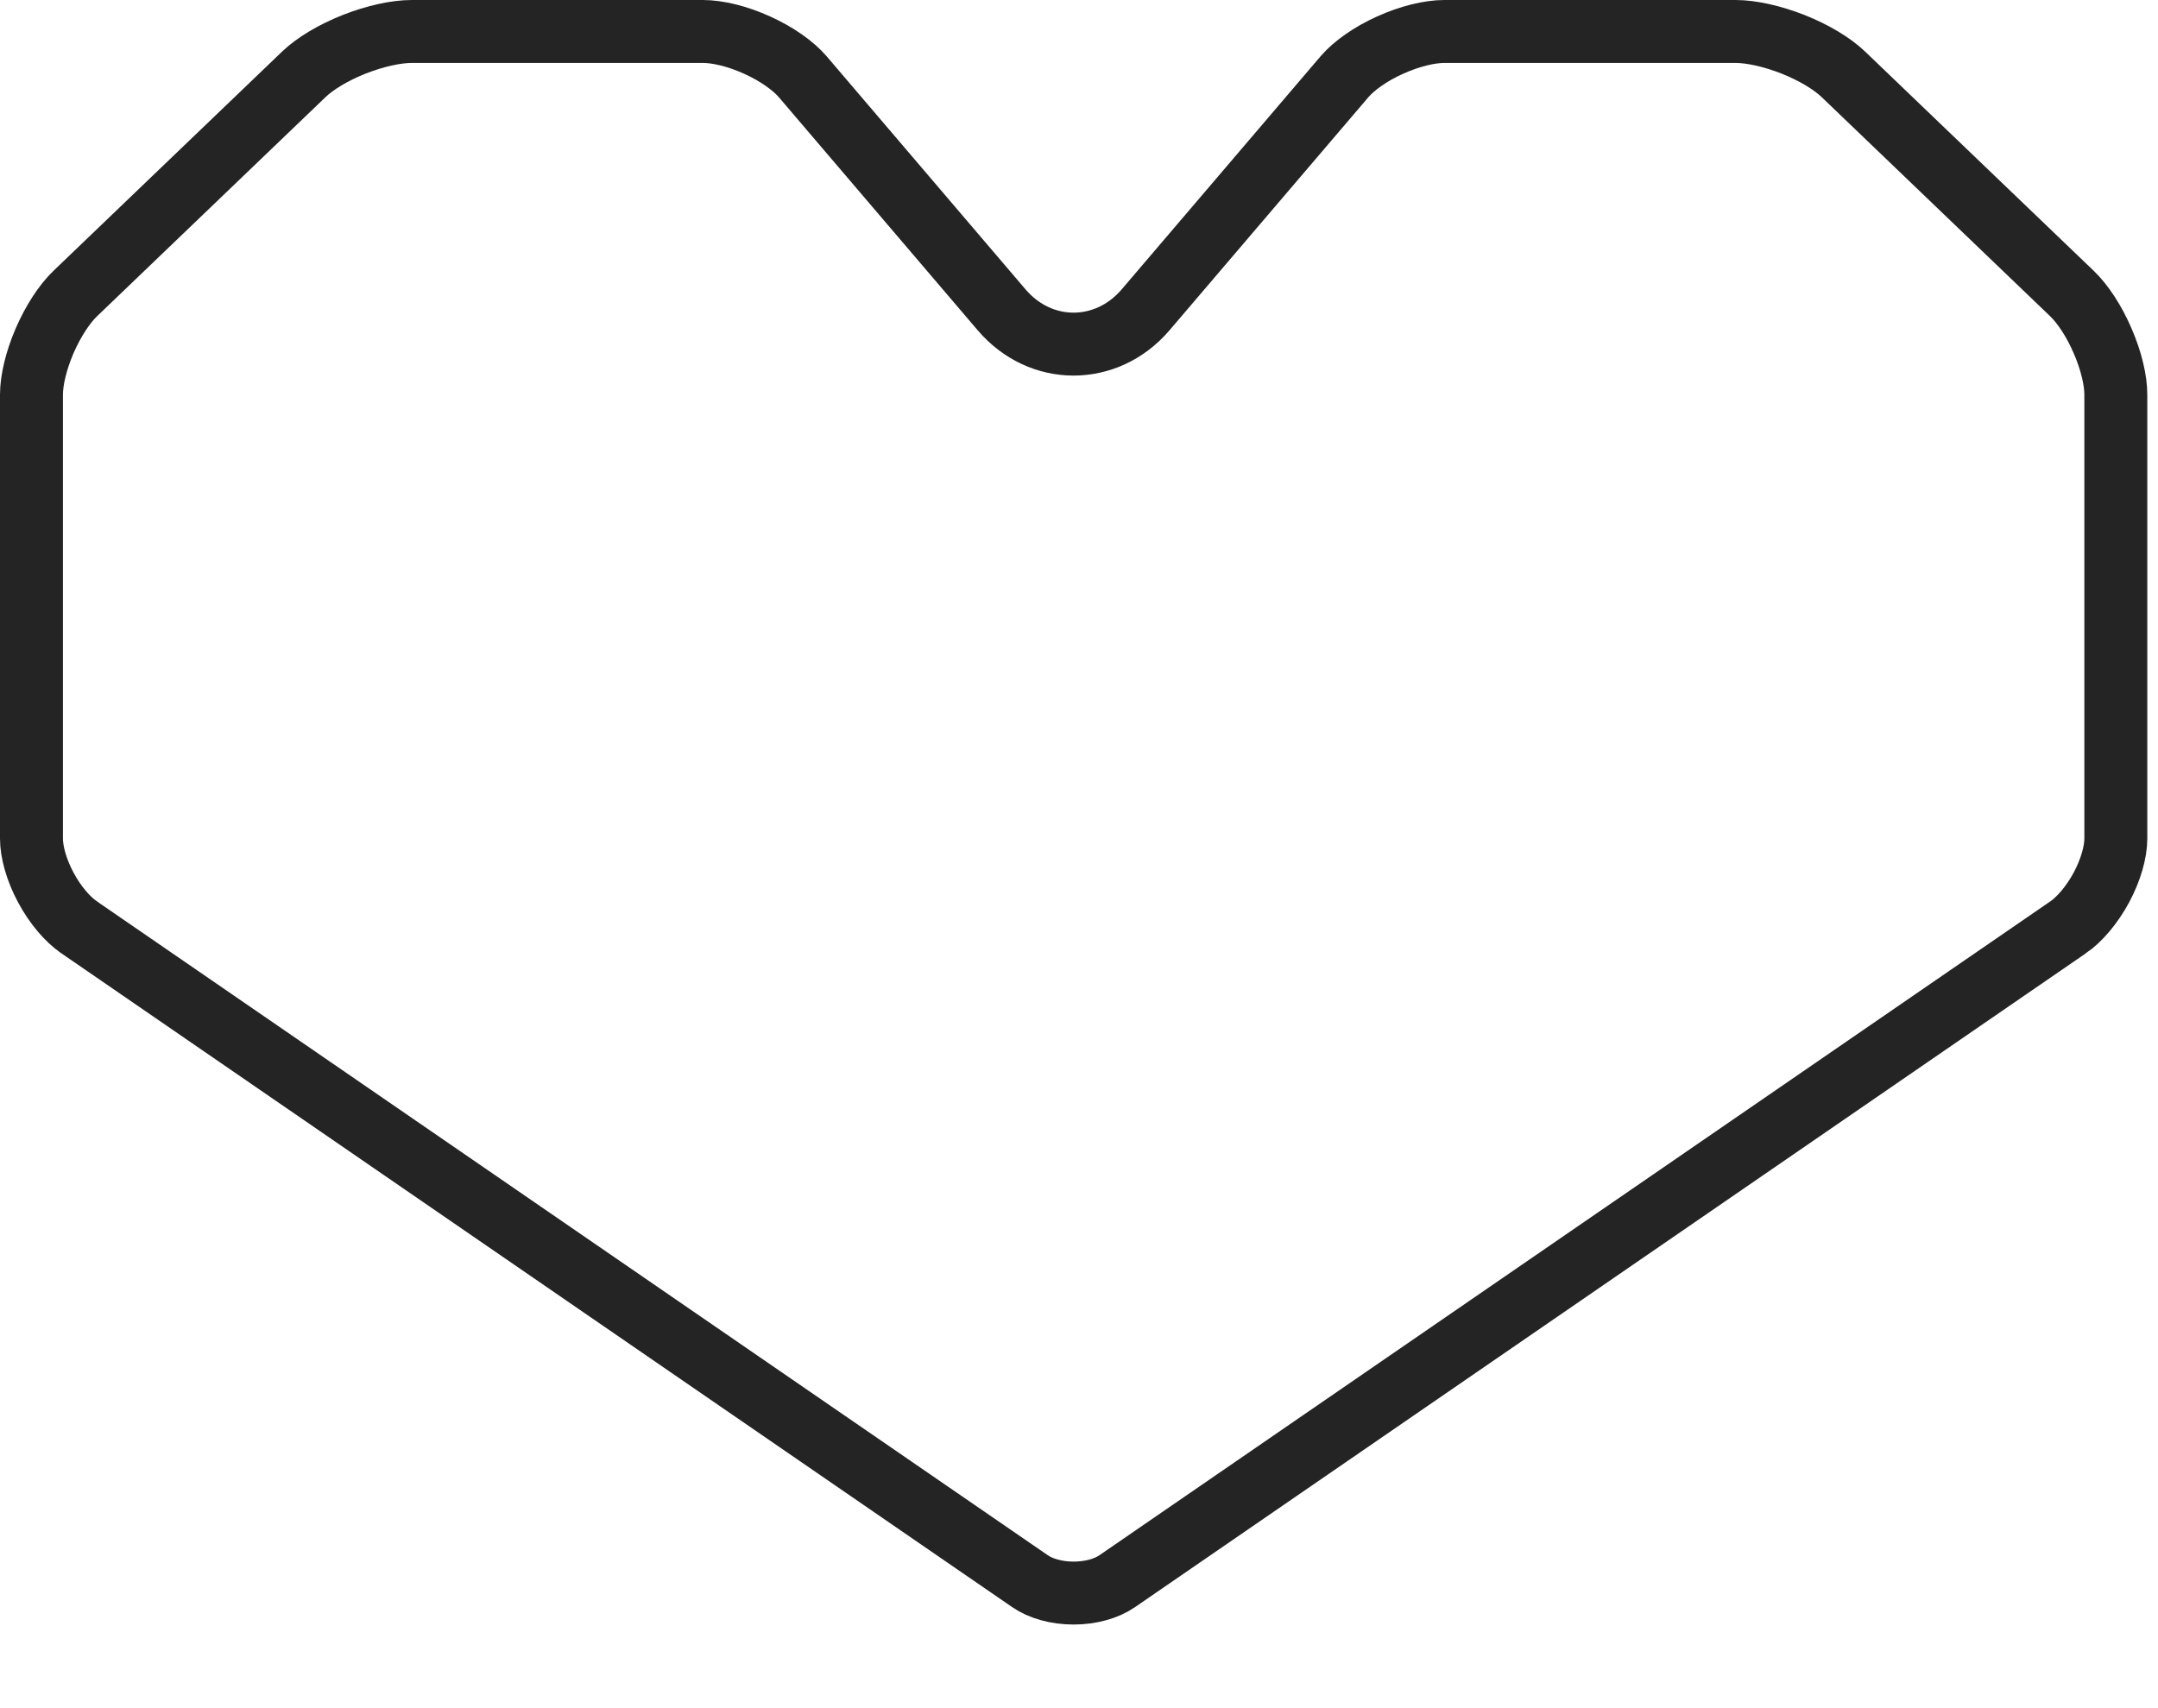 <svg width="24" height="19" viewBox="0 0 24 19" fill="none" xmlns="http://www.w3.org/2000/svg">
<path d="M0.838 3.264L3.382 0.824C3.382 0.824 3.382 0.824 3.382 0.824C3.504 0.708 3.704 0.586 3.938 0.493C4.172 0.401 4.405 0.35 4.58 0.35H7.816C7.984 0.35 8.204 0.403 8.423 0.503C8.642 0.602 8.823 0.732 8.927 0.853C8.927 0.853 8.927 0.853 8.927 0.853L11.14 3.447L11.14 3.447C11.574 3.955 12.306 3.954 12.74 3.447L12.74 3.447L14.953 0.853C14.953 0.853 14.953 0.853 14.953 0.853C15.057 0.732 15.238 0.602 15.457 0.503C15.675 0.404 15.896 0.35 16.064 0.35H19.301C19.475 0.35 19.708 0.401 19.942 0.493C20.176 0.586 20.376 0.708 20.498 0.824L23.042 3.264C23.163 3.38 23.289 3.57 23.384 3.791C23.48 4.012 23.531 4.23 23.531 4.39V9.327C23.531 9.476 23.476 9.674 23.371 9.871C23.265 10.067 23.128 10.227 22.998 10.317L22.997 10.317L12.426 17.587L12.426 17.587C12.308 17.669 12.133 17.72 11.94 17.72C11.747 17.72 11.572 17.669 11.454 17.587L11.454 17.587L0.883 10.317L0.882 10.316C0.751 10.227 0.614 10.067 0.509 9.871C0.404 9.674 0.35 9.476 0.35 9.327V4.39C0.35 4.23 0.401 4.012 0.496 3.791C0.592 3.57 0.717 3.38 0.838 3.264C0.838 3.264 0.838 3.264 0.838 3.264Z" stroke="#242424" stroke-width="0.7"/>
</svg>
